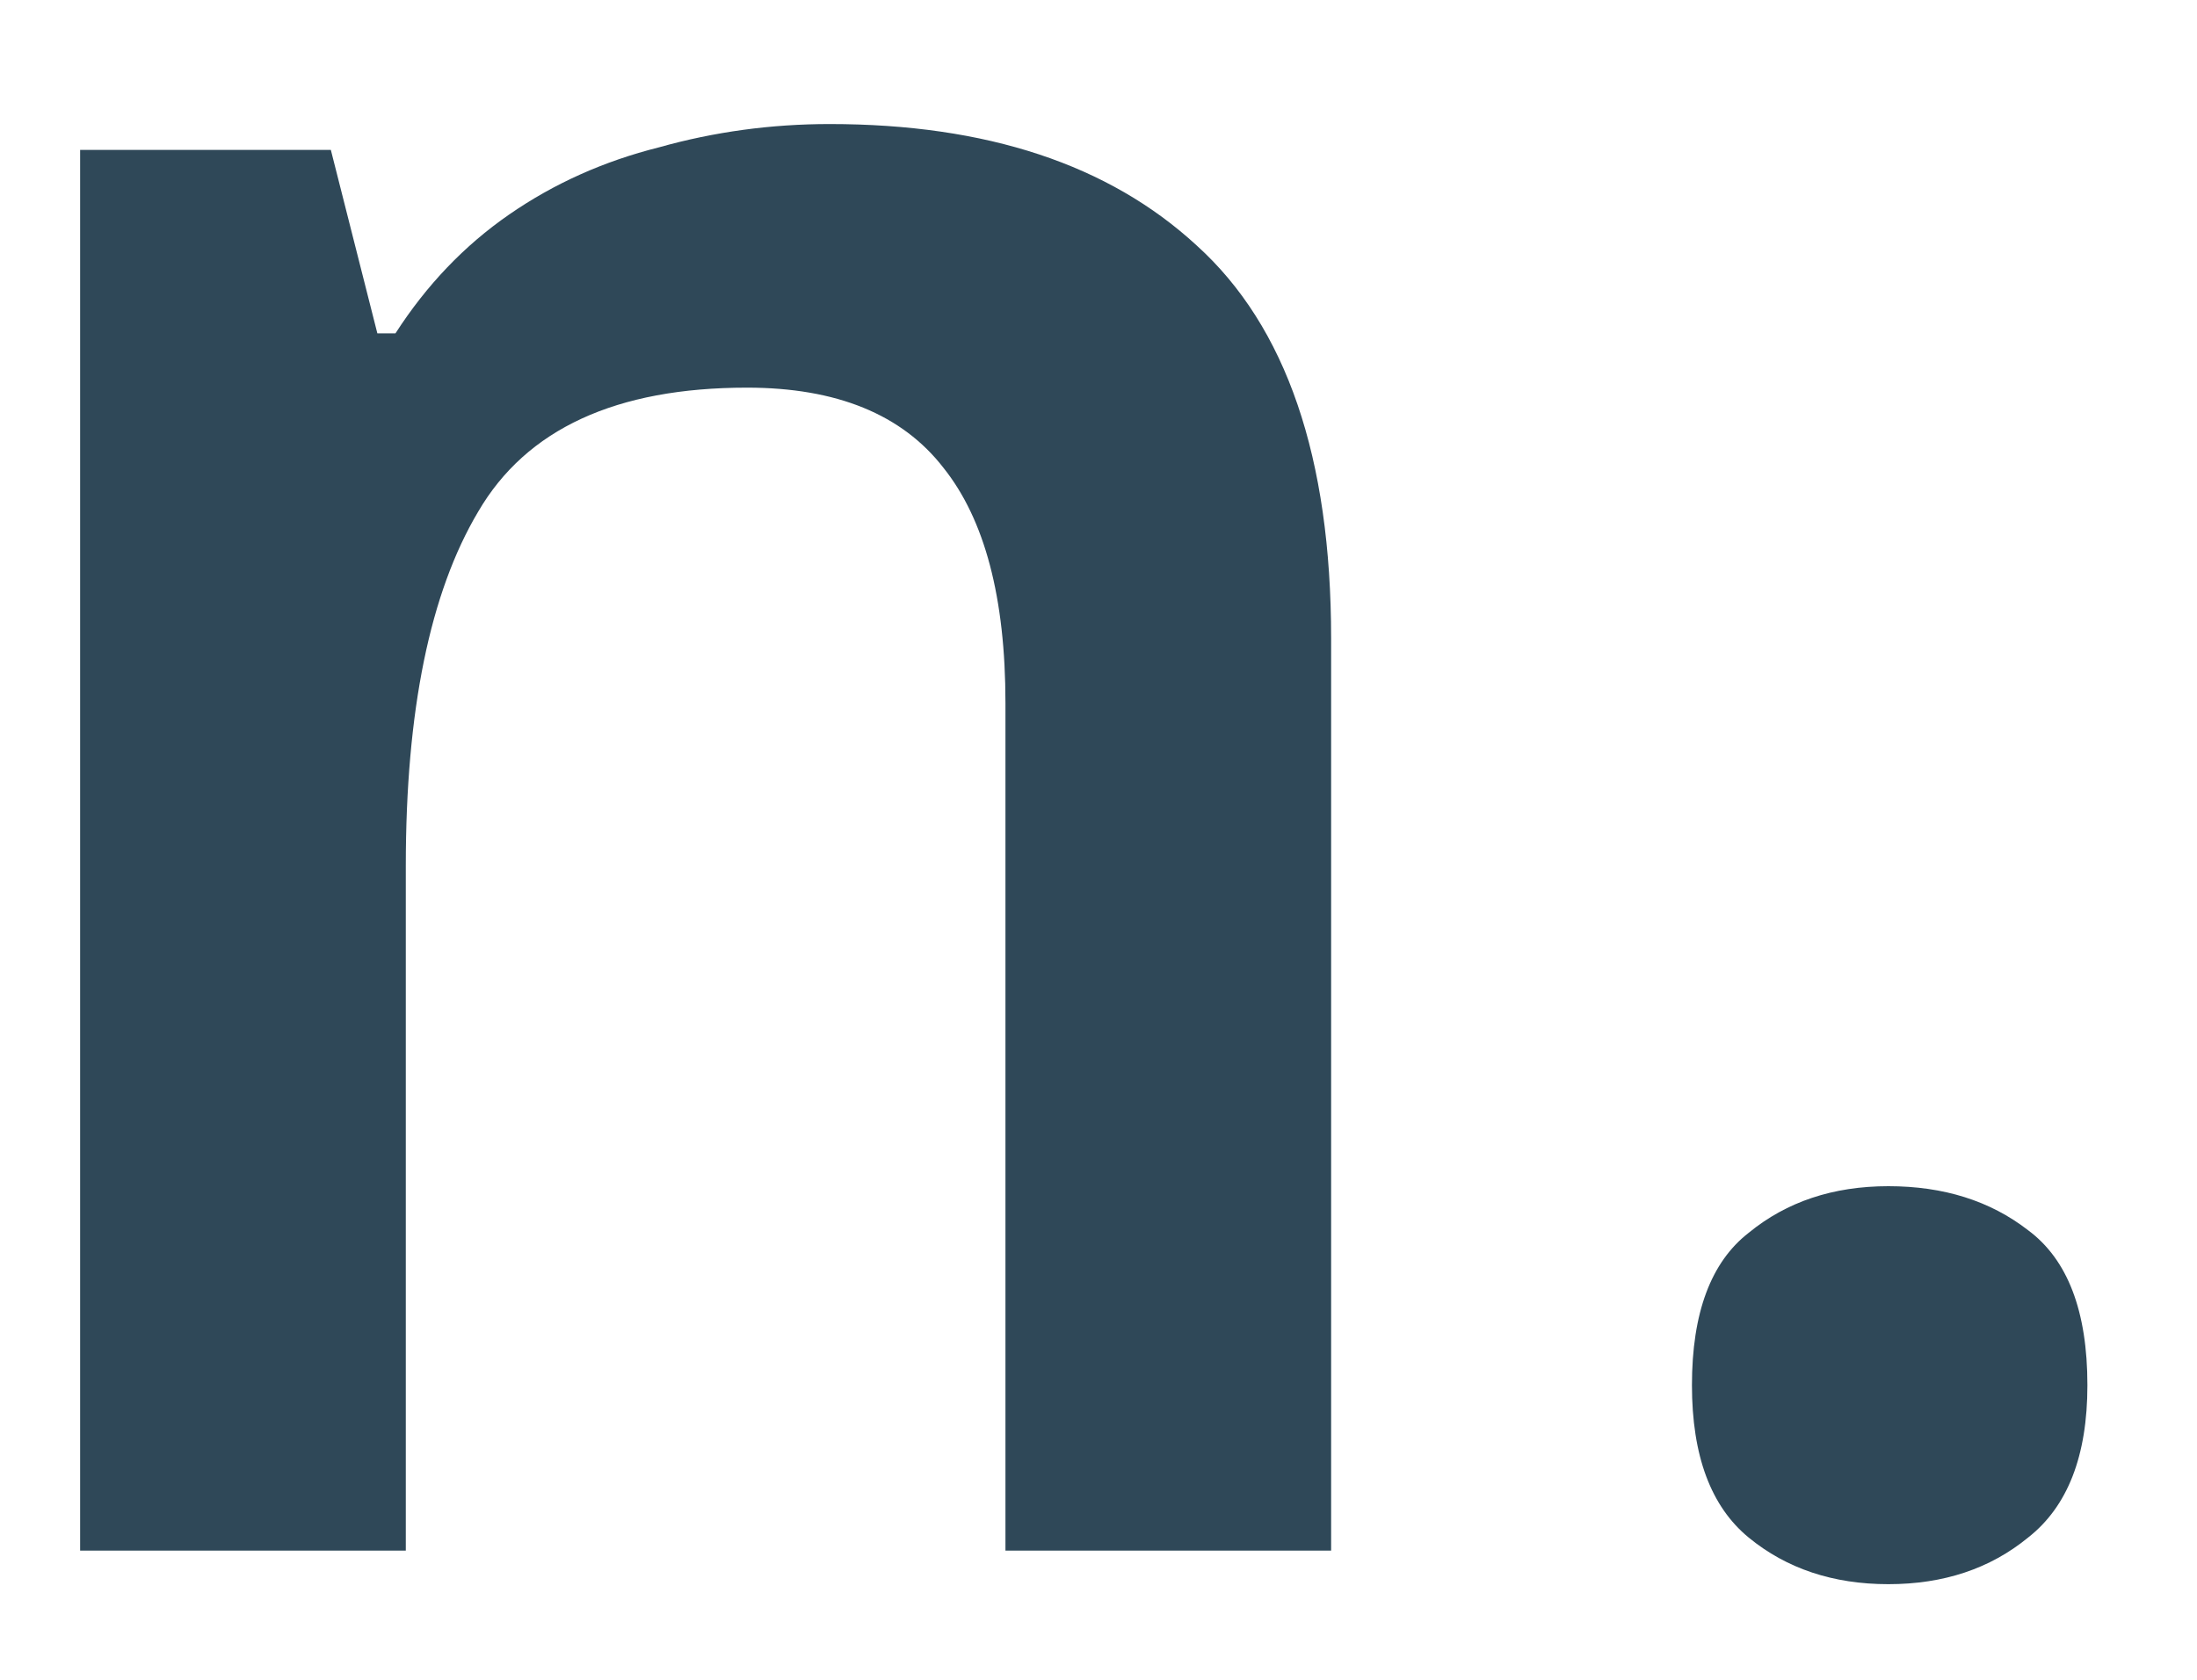 <svg width="17" height="13" viewBox="0 0 17 13" fill="none" xmlns="http://www.w3.org/2000/svg">
<path d="M6.42 0.96C7.633 0.96 8.58 1.273 9.26 1.9C9.953 2.527 10.3 3.54 10.3 4.94V12H7.78V5.44C7.78 4.627 7.62 4.02 7.3 3.62C6.98 3.207 6.473 3 5.78 3C4.767 3 4.073 3.32 3.7 3.96C3.327 4.587 3.14 5.5 3.14 6.7V12H0.62V1.16H2.56L2.92 2.58H3.06C3.3 2.207 3.593 1.9 3.94 1.66C4.287 1.42 4.673 1.247 5.1 1.14C5.527 1.02 5.967 0.96 6.42 0.96ZM13.092 10.72C13.092 10.16 13.239 9.767 13.532 9.54C13.825 9.3 14.185 9.18 14.612 9.18C15.039 9.18 15.399 9.293 15.692 9.52C15.999 9.747 16.152 10.147 16.152 10.72C16.152 11.267 15.999 11.66 15.692 11.9C15.399 12.14 15.039 12.26 14.612 12.26C14.185 12.26 13.825 12.14 13.532 11.9C13.239 11.66 13.092 11.267 13.092 10.72Z" fill="#2F4858"/>
</svg>
